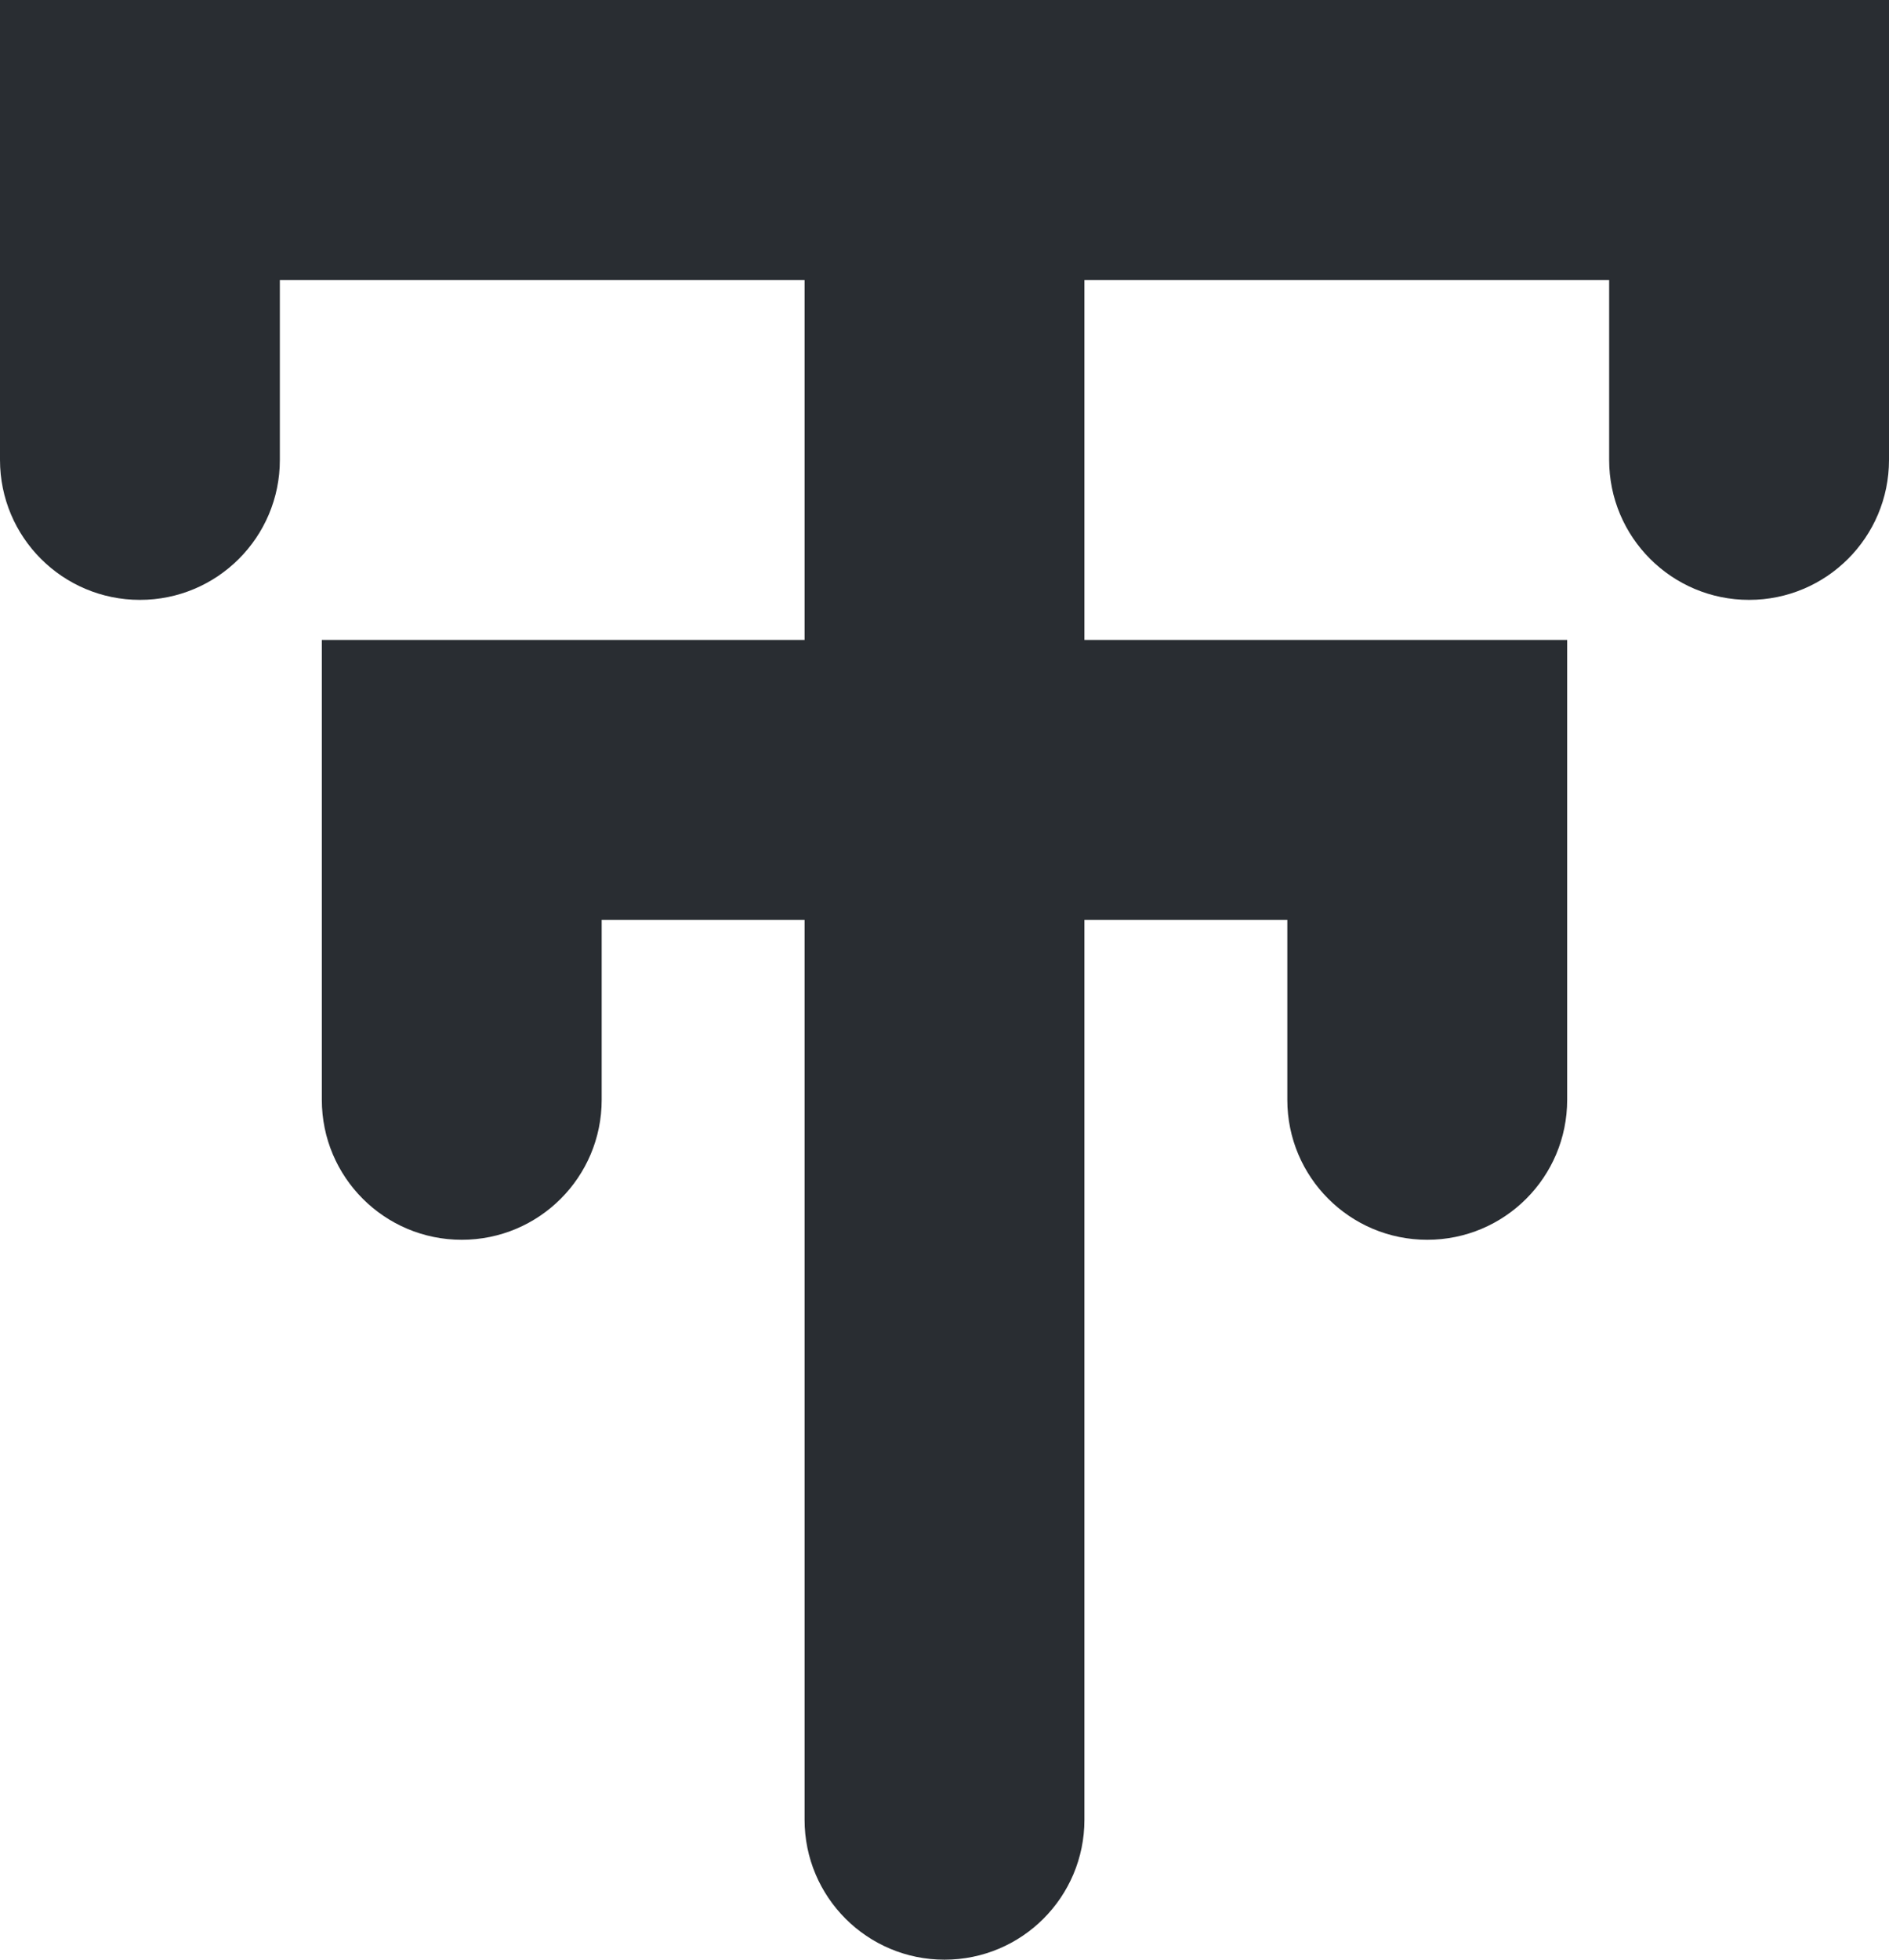 <svg width="27" height="28" viewBox="0 0 27 28" fill="none" xmlns="http://www.w3.org/2000/svg">
<path d="M15.5 3.143V1.143H11.5V3.143H15.5ZM11.5 26C11.5 27.105 12.395 28 13.5 28C14.605 28 15.5 27.105 15.5 26H11.5ZM2 2V0H0V2H2ZM25 2H27V0H25V2ZM0 6.571C0 7.676 0.895 8.571 2 8.571C3.105 8.571 4 7.676 4 6.571H0ZM23 6.571C23 7.676 23.895 8.571 25 8.571C26.105 8.571 27 7.676 27 6.571H23ZM6.6 11.143V9.143H4.6V11.143H6.6ZM20.4 11.143H22.4V9.143H20.4V11.143ZM4.6 15.714C4.6 16.819 5.495 17.714 6.6 17.714C7.705 17.714 8.6 16.819 8.6 15.714H4.6ZM18.4 15.714C18.4 16.819 19.295 17.714 20.4 17.714C21.505 17.714 22.4 16.819 22.4 15.714H18.4ZM11.5 3.143V26H15.5V3.143H11.5ZM2 4H25V0H2V4ZM0 2V6.571H4V2H0ZM23 2V6.571H27V2H23ZM6.6 13.143H20.4V9.143H6.6V13.143ZM4.6 11.143V15.714H8.6V11.143H4.6ZM18.4 11.143V15.714H22.4V11.143H18.4Z" fill="#292D32"/>
</svg>
